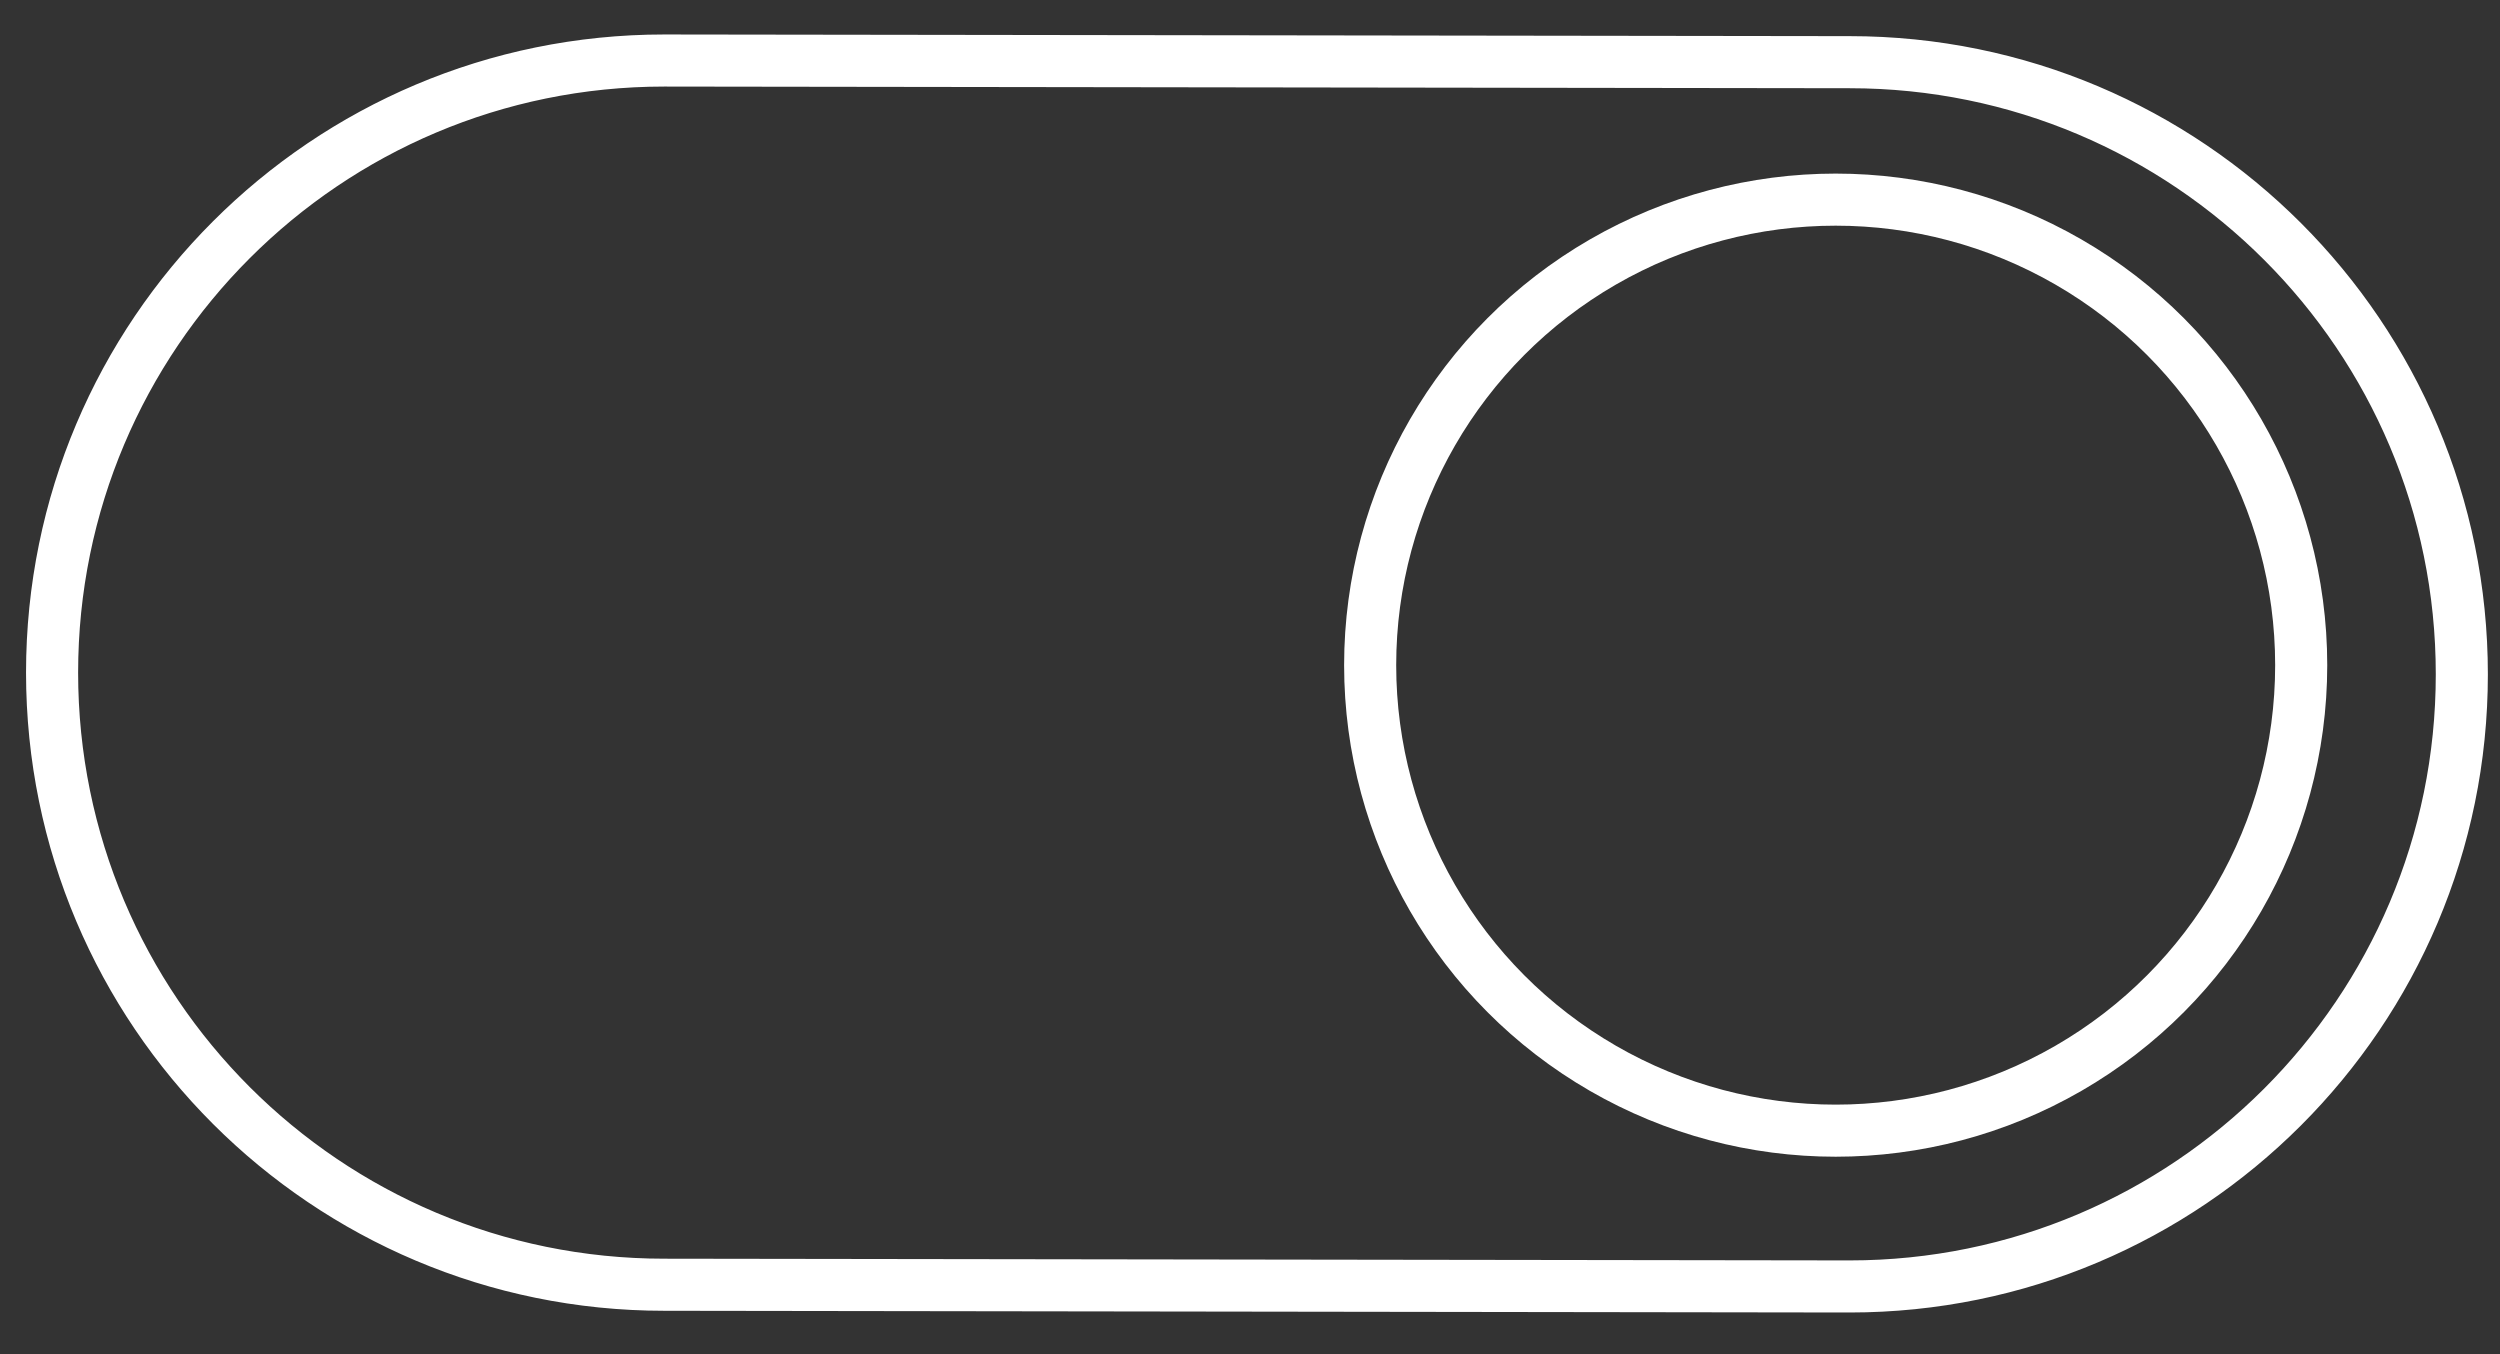 <svg width="48" height="26" viewBox="0 0 48 26" fill="none" xmlns="http://www.w3.org/2000/svg">
<rect x="0" y="0" width="48" height="26" fill="#333333" stroke="none"/>
<g id="Group 235">
<circle id="Ellipse 11" cx="35.245" cy="12.771" r="8.938" stroke="white"/>
<path id="Vector" d="M35.514 24.7L12.753 24.667C6.261 24.667 1 19.406 1 12.915C1 6.423 6.261 1.162 12.753 1.162L35.514 1.194C42.006 1.194 47.267 6.455 47.267 12.947C47.267 19.439 41.998 24.7 35.514 24.7Z" stroke="white" stroke-miterlimit="10"/>
</g>
</svg>
